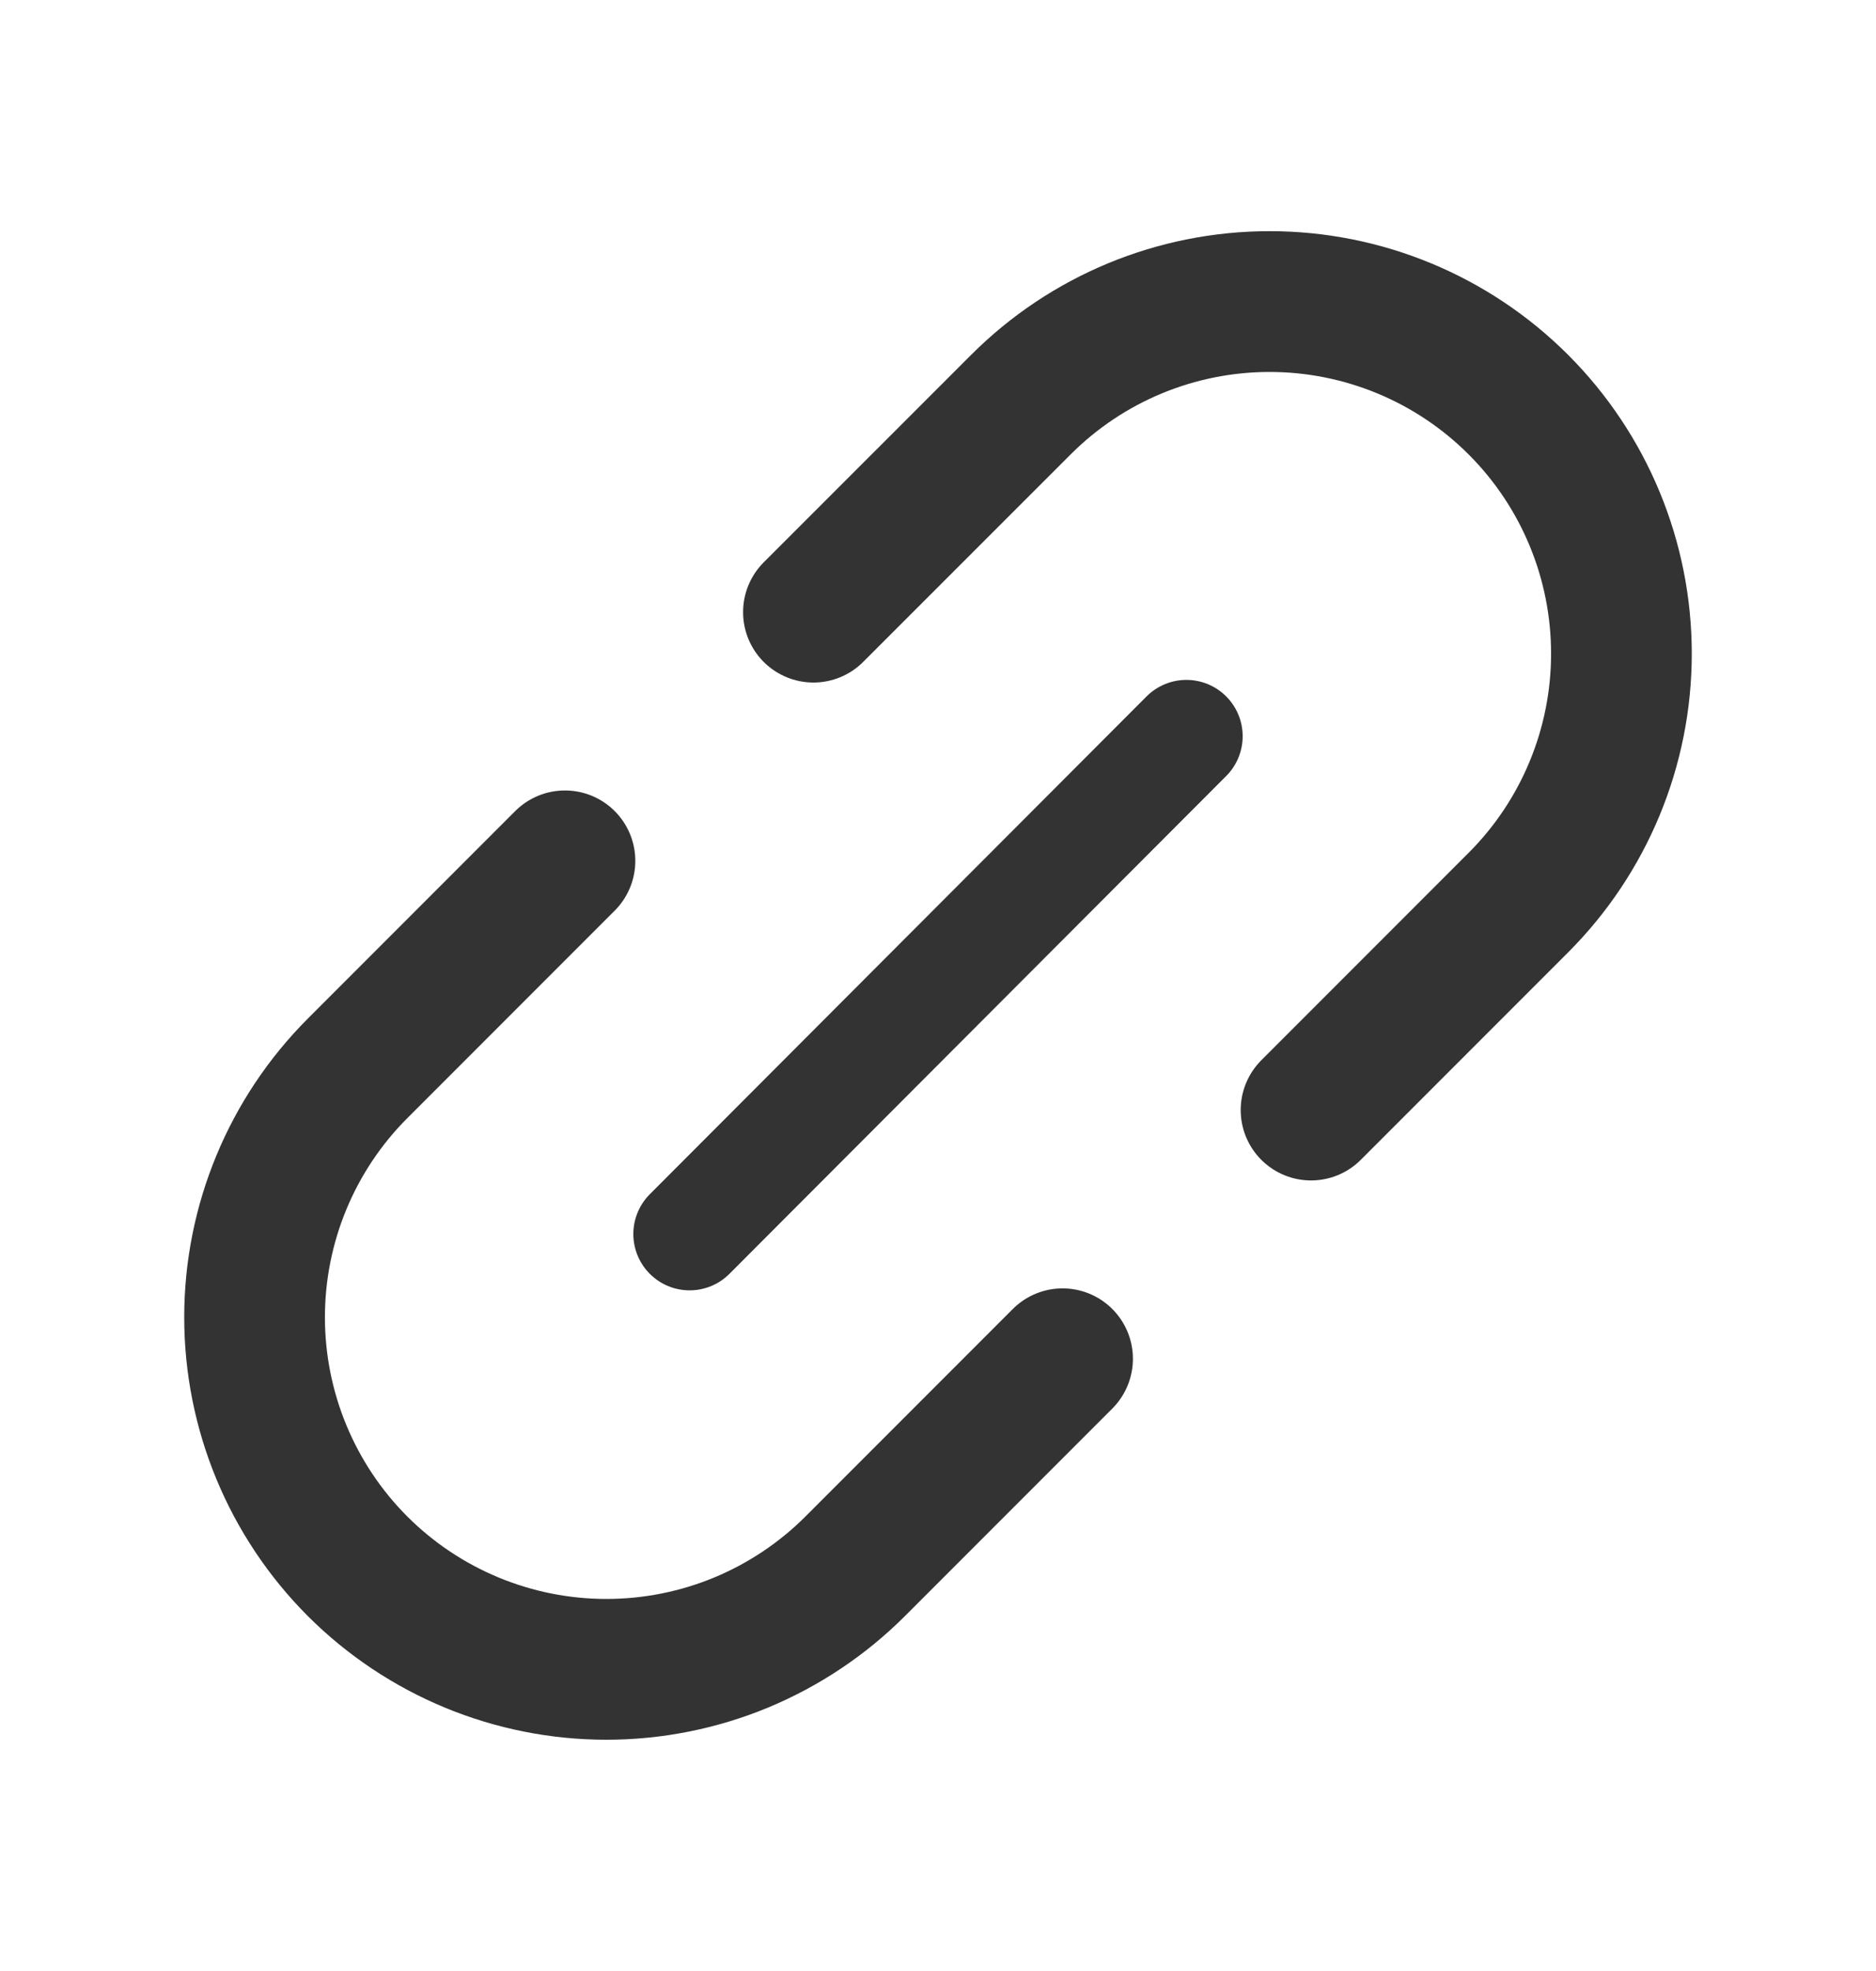 <svg width="20" height="21" viewBox="0 0 20 21" fill="none" xmlns="http://www.w3.org/2000/svg">
<path d="M7.352 13.148L12.648 7.844" stroke="#333333" stroke-width="1.2" stroke-linecap="round" stroke-linejoin="round"/>
<path d="M11.328 14.477L9.117 16.688C8.769 17.036 8.355 17.312 7.9 17.501C7.445 17.689 6.957 17.786 6.465 17.786C5.47 17.786 4.516 17.391 3.812 16.688C3.109 15.984 2.714 15.03 2.714 14.035C2.714 13.04 3.109 12.086 3.812 11.383L6.023 9.172" stroke="#333333" stroke-width="1.5" stroke-linecap="round" stroke-linejoin="round"/>
<path d="M13.977 11.827L16.188 9.616C16.891 8.913 17.286 7.959 17.286 6.964C17.286 5.969 16.891 5.015 16.188 4.312C15.484 3.608 14.53 3.213 13.535 3.213C12.54 3.213 11.586 3.608 10.883 4.312L8.672 6.522" stroke="#333333" stroke-width="1.5" stroke-linecap="round" stroke-linejoin="round"/>
</svg>
